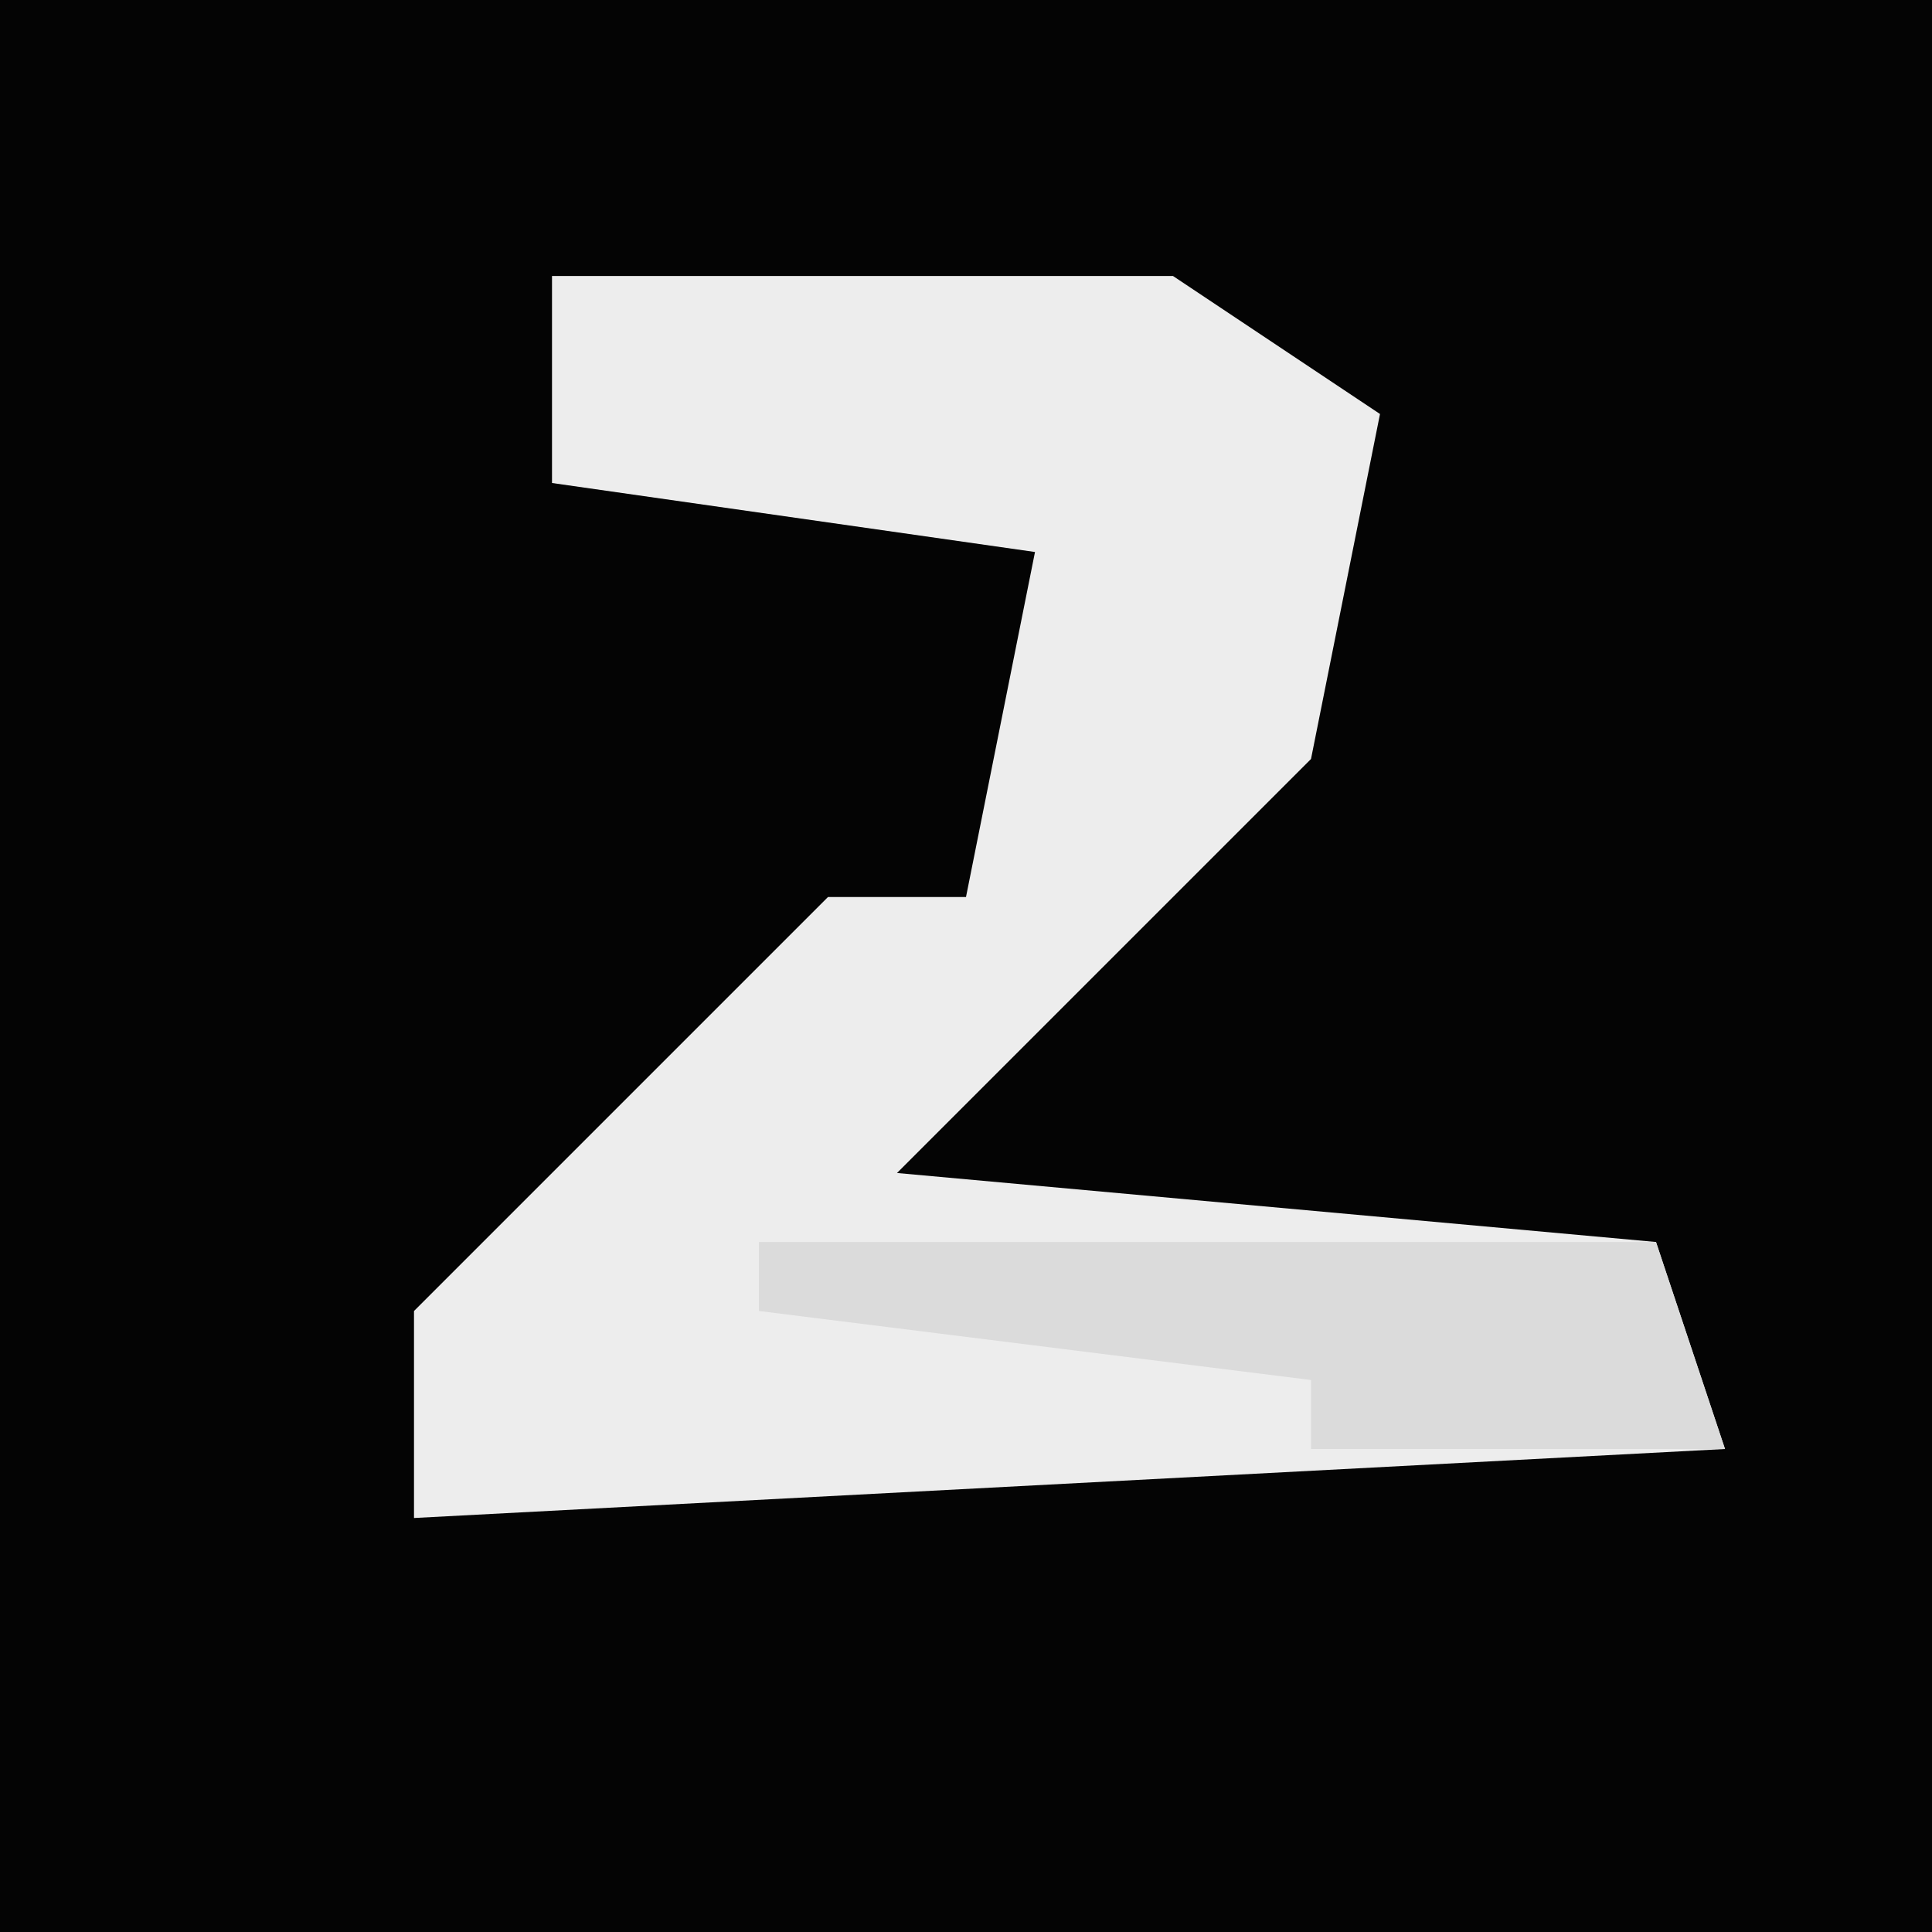 <?xml version="1.0" encoding="UTF-8"?>
<svg version="1.1" xmlns="http://www.w3.org/2000/svg" width="28" height="28">
<path d="M0,0 L28,0 L28,28 L0,28 Z " fill="#040404" transform="translate(0,0)"/>
<path d="M0,0 L9,0 L12,2 L11,7 L5,13 L16,14 L17,17 L-2,18 L-2,15 L4,9 L6,9 L7,4 L0,3 Z " fill="#EDEDED" transform="translate(8,4)"/>
<path d="M0,0 L13,0 L14,3 L8,3 L8,2 L0,1 Z " fill="#DBDBDB" transform="translate(11,18)"/>
</svg>
